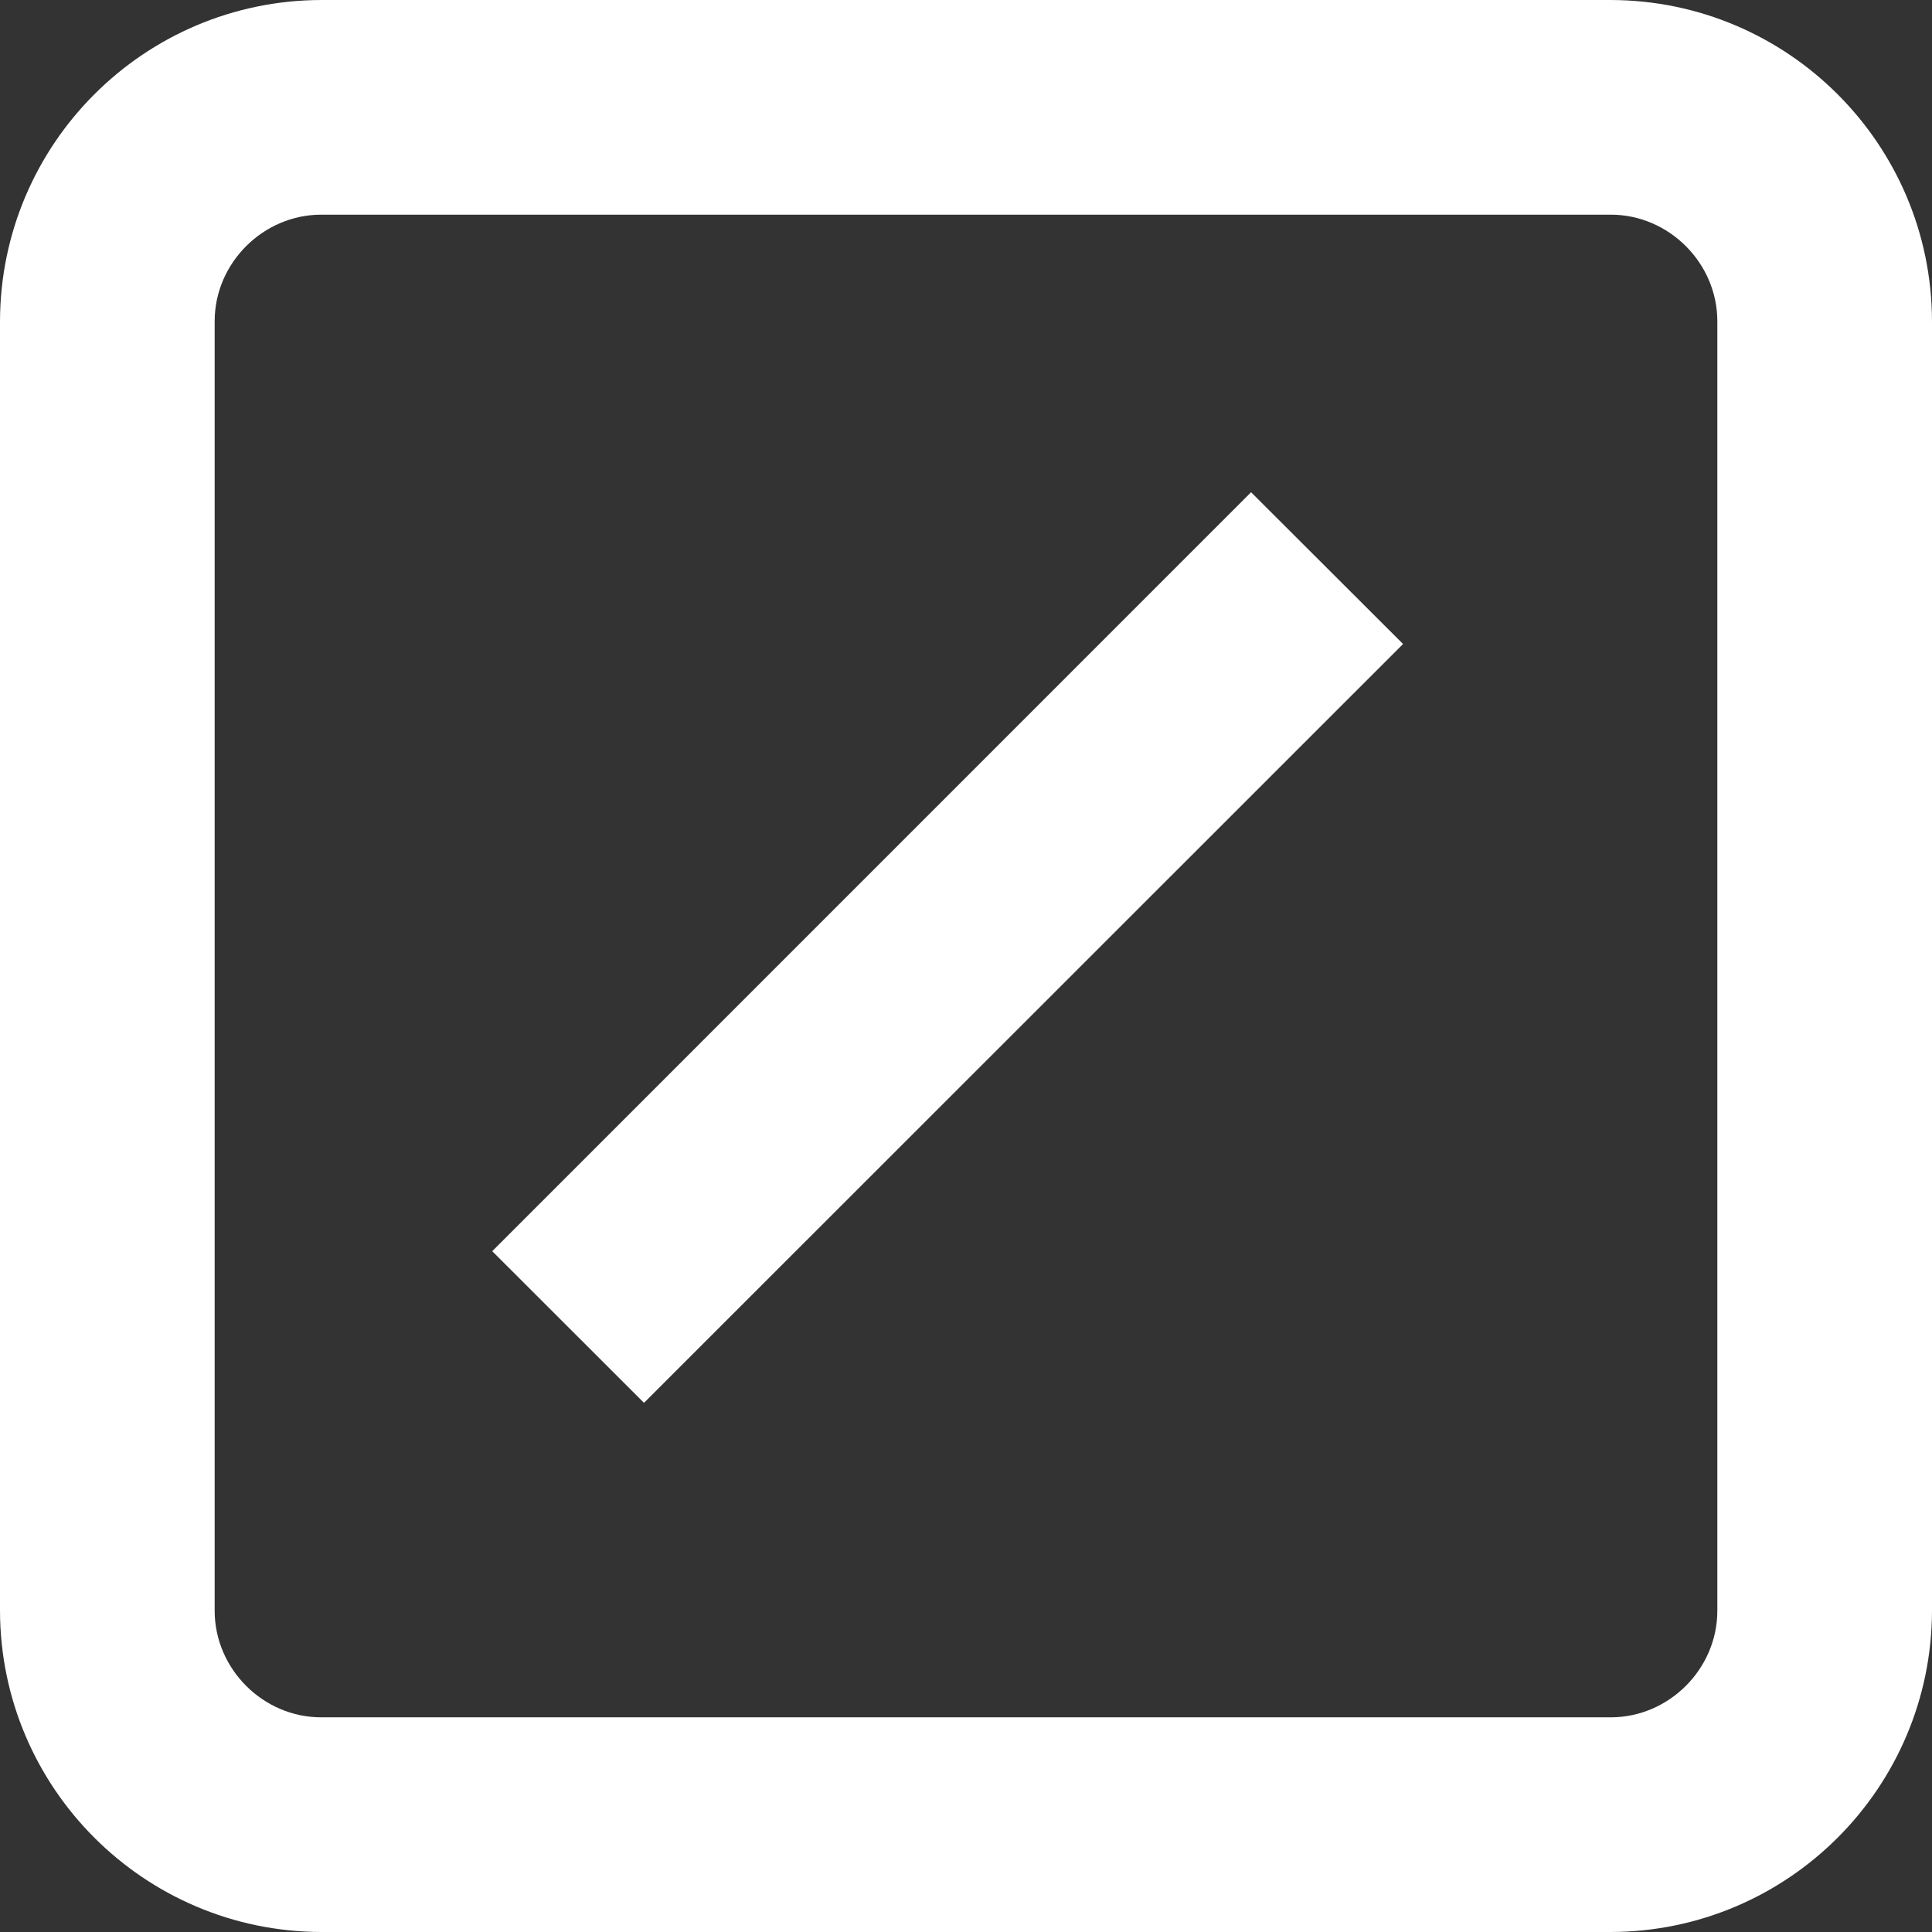 <?xml version="1.0" encoding="utf-8"?>
<!-- Generator: Adobe Illustrator 16.0.0, SVG Export Plug-In . SVG Version: 6.00 Build 0)  -->
<!DOCTYPE svg PUBLIC "-//W3C//DTD SVG 1.1//EN" "http://www.w3.org/Graphics/SVG/1.1/DTD/svg11.dtd">
<svg version="1.1" id="Layer_1" xmlns="http://www.w3.org/2000/svg" xmlns:xlink="http://www.w3.org/1999/xlink" x="0px" y="0px"
	 width="18px" height="18px" viewBox="0 0 18 18" enable-background="new 0 0 18 18" xml:space="preserve">
<rect x="0" y="0" width="18" height="18" fill="#333333" stroke="none"/>
<path fill="#FFFFFF" d="M0,2.993C0.004,1.342,1.342,0.004,2.993,0h12.014C16.658,0.004,17.996,1.342,18,2.993v12.014
	c-0.004,1.651-1.342,2.989-2.993,2.993H2.993C1.342,17.996,0.004,16.658,0,15.007V2.993z M2,2.993v12.014C2,15.548,2.45,16,2.993,16
	h12.014C15.548,16,16,15.55,16,15.007V2.993C16,2.452,15.55,2,15.007,2H2.993C2.452,2,2,2.45,2,2.993z M4.586,11.657l7.07-7.071
	L13.072,6L6,13.07L4.586,11.657z"/>
</svg>
